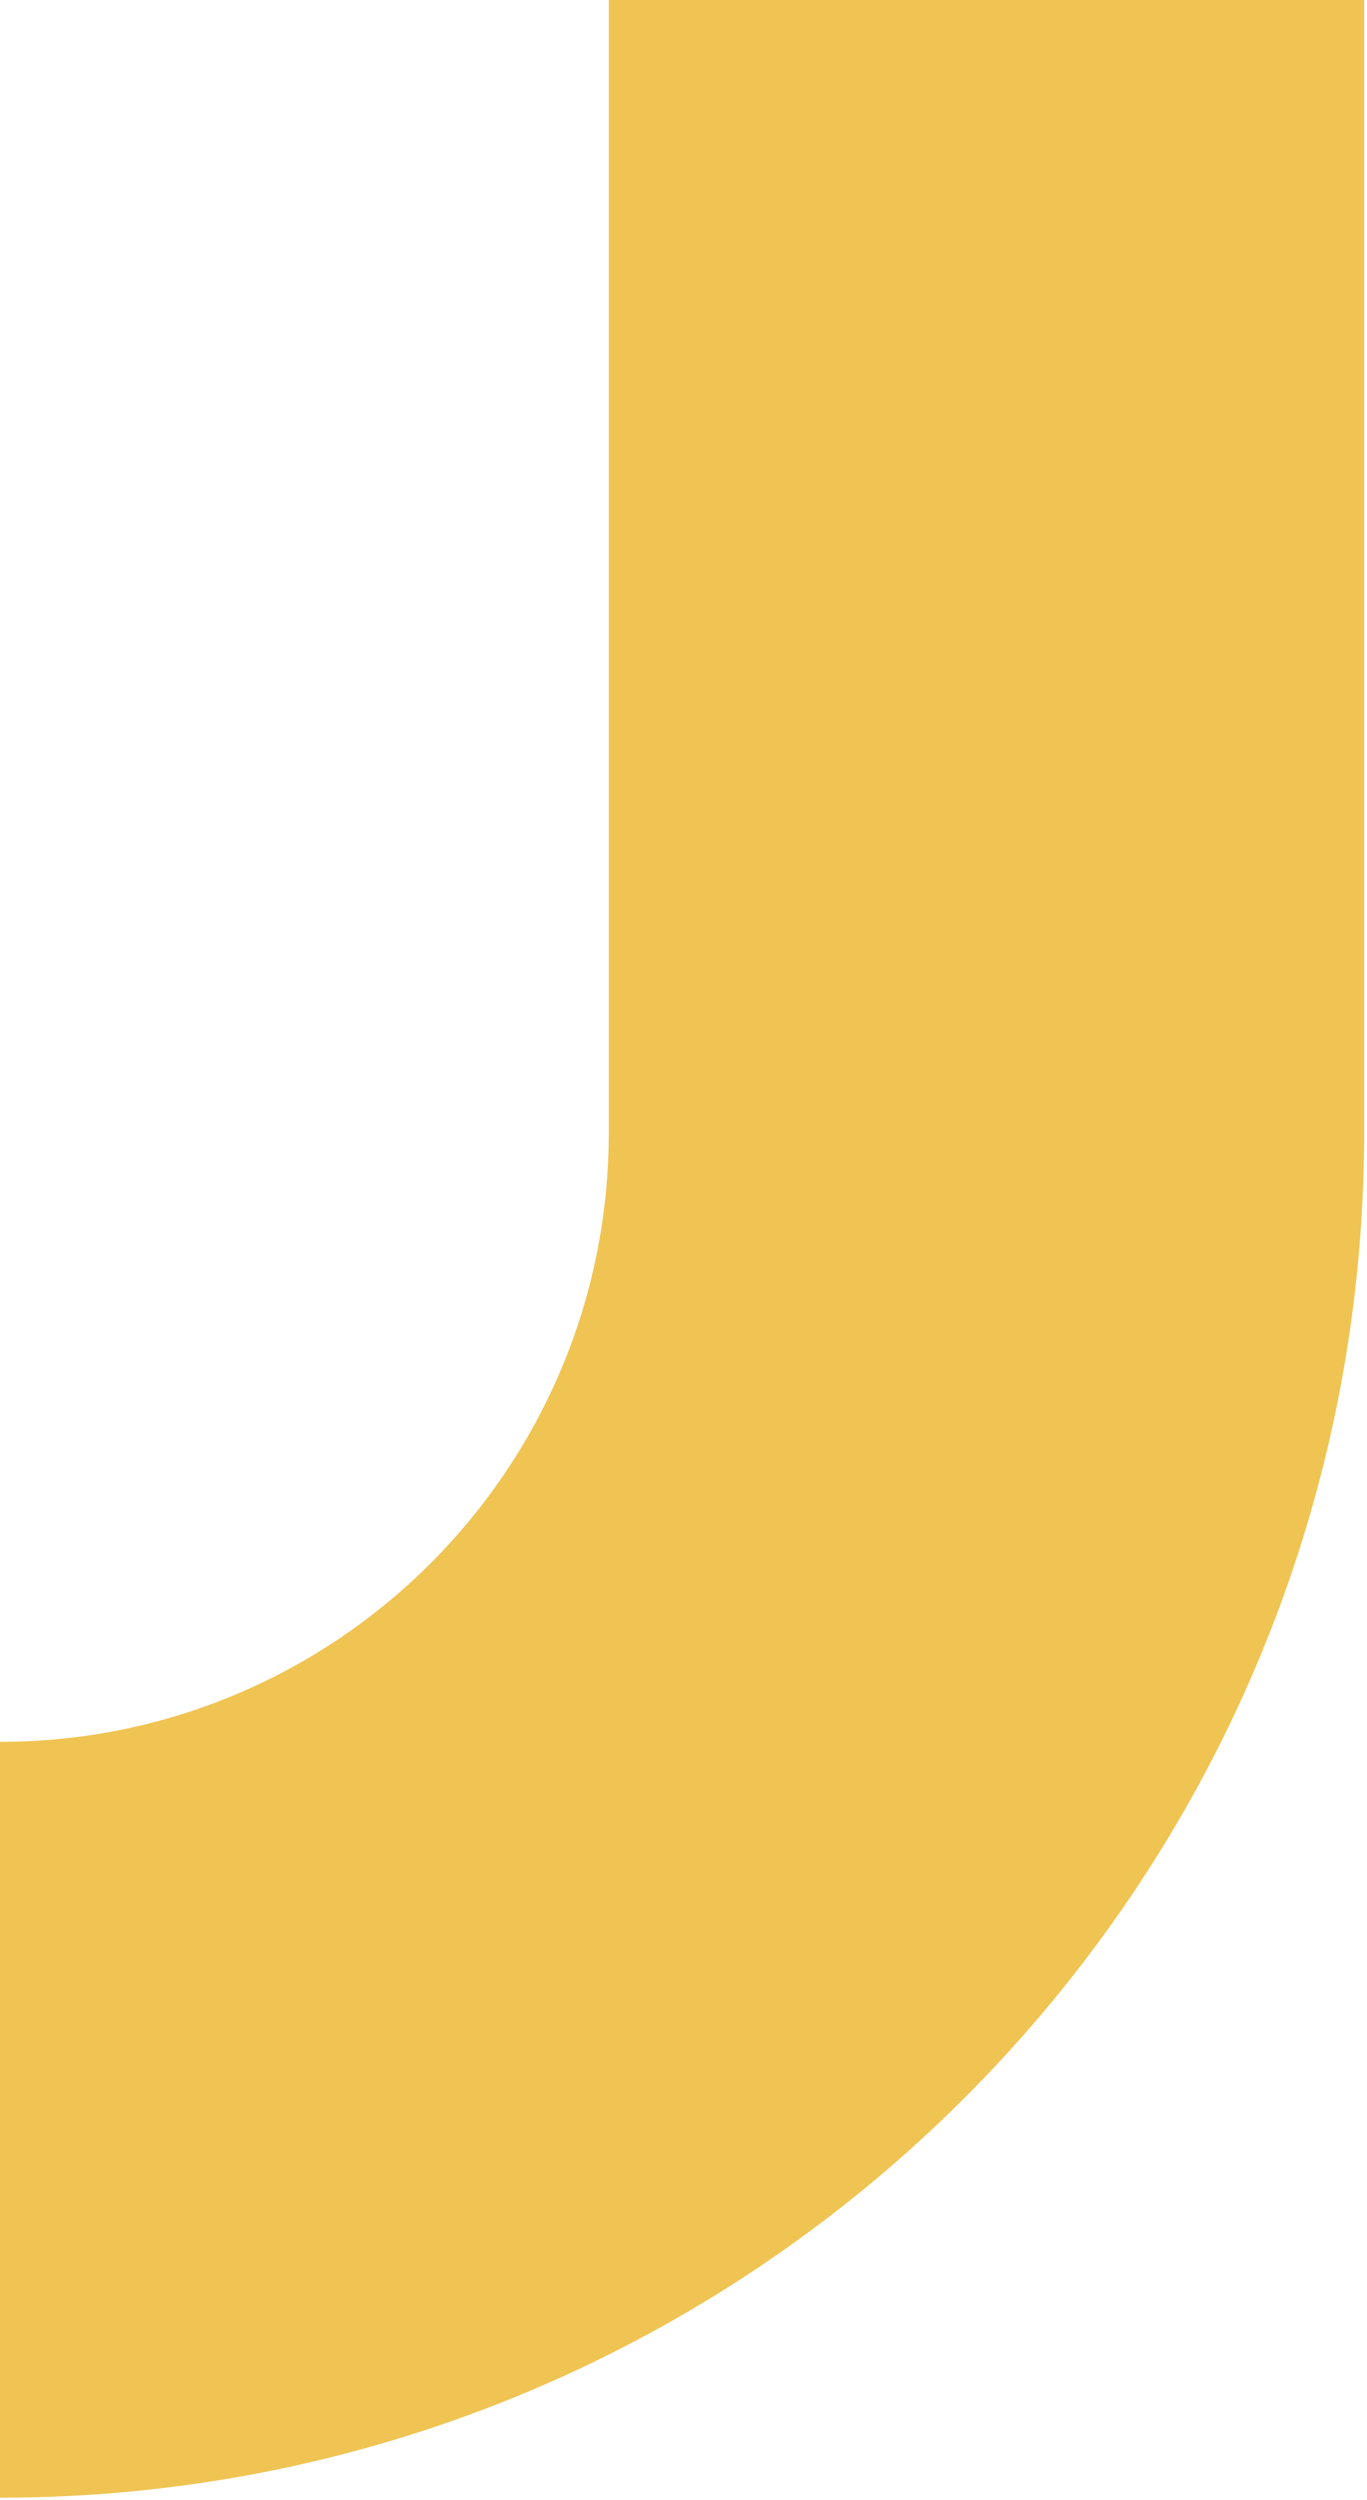 <svg width="325" height="594" viewBox="0 0 325 594" fill="none" xmlns="http://www.w3.org/2000/svg">
<path fill-rule="evenodd" clip-rule="evenodd" d="M144.735 0H324.316V269.103H324.32C324.32 448.219 179.118 593.422 0.002 593.422H-0.001V413.84H0.001C79.937 413.84 144.738 349.04 144.738 269.103H144.735V0Z" fill="#F0C453"/>
</svg>
